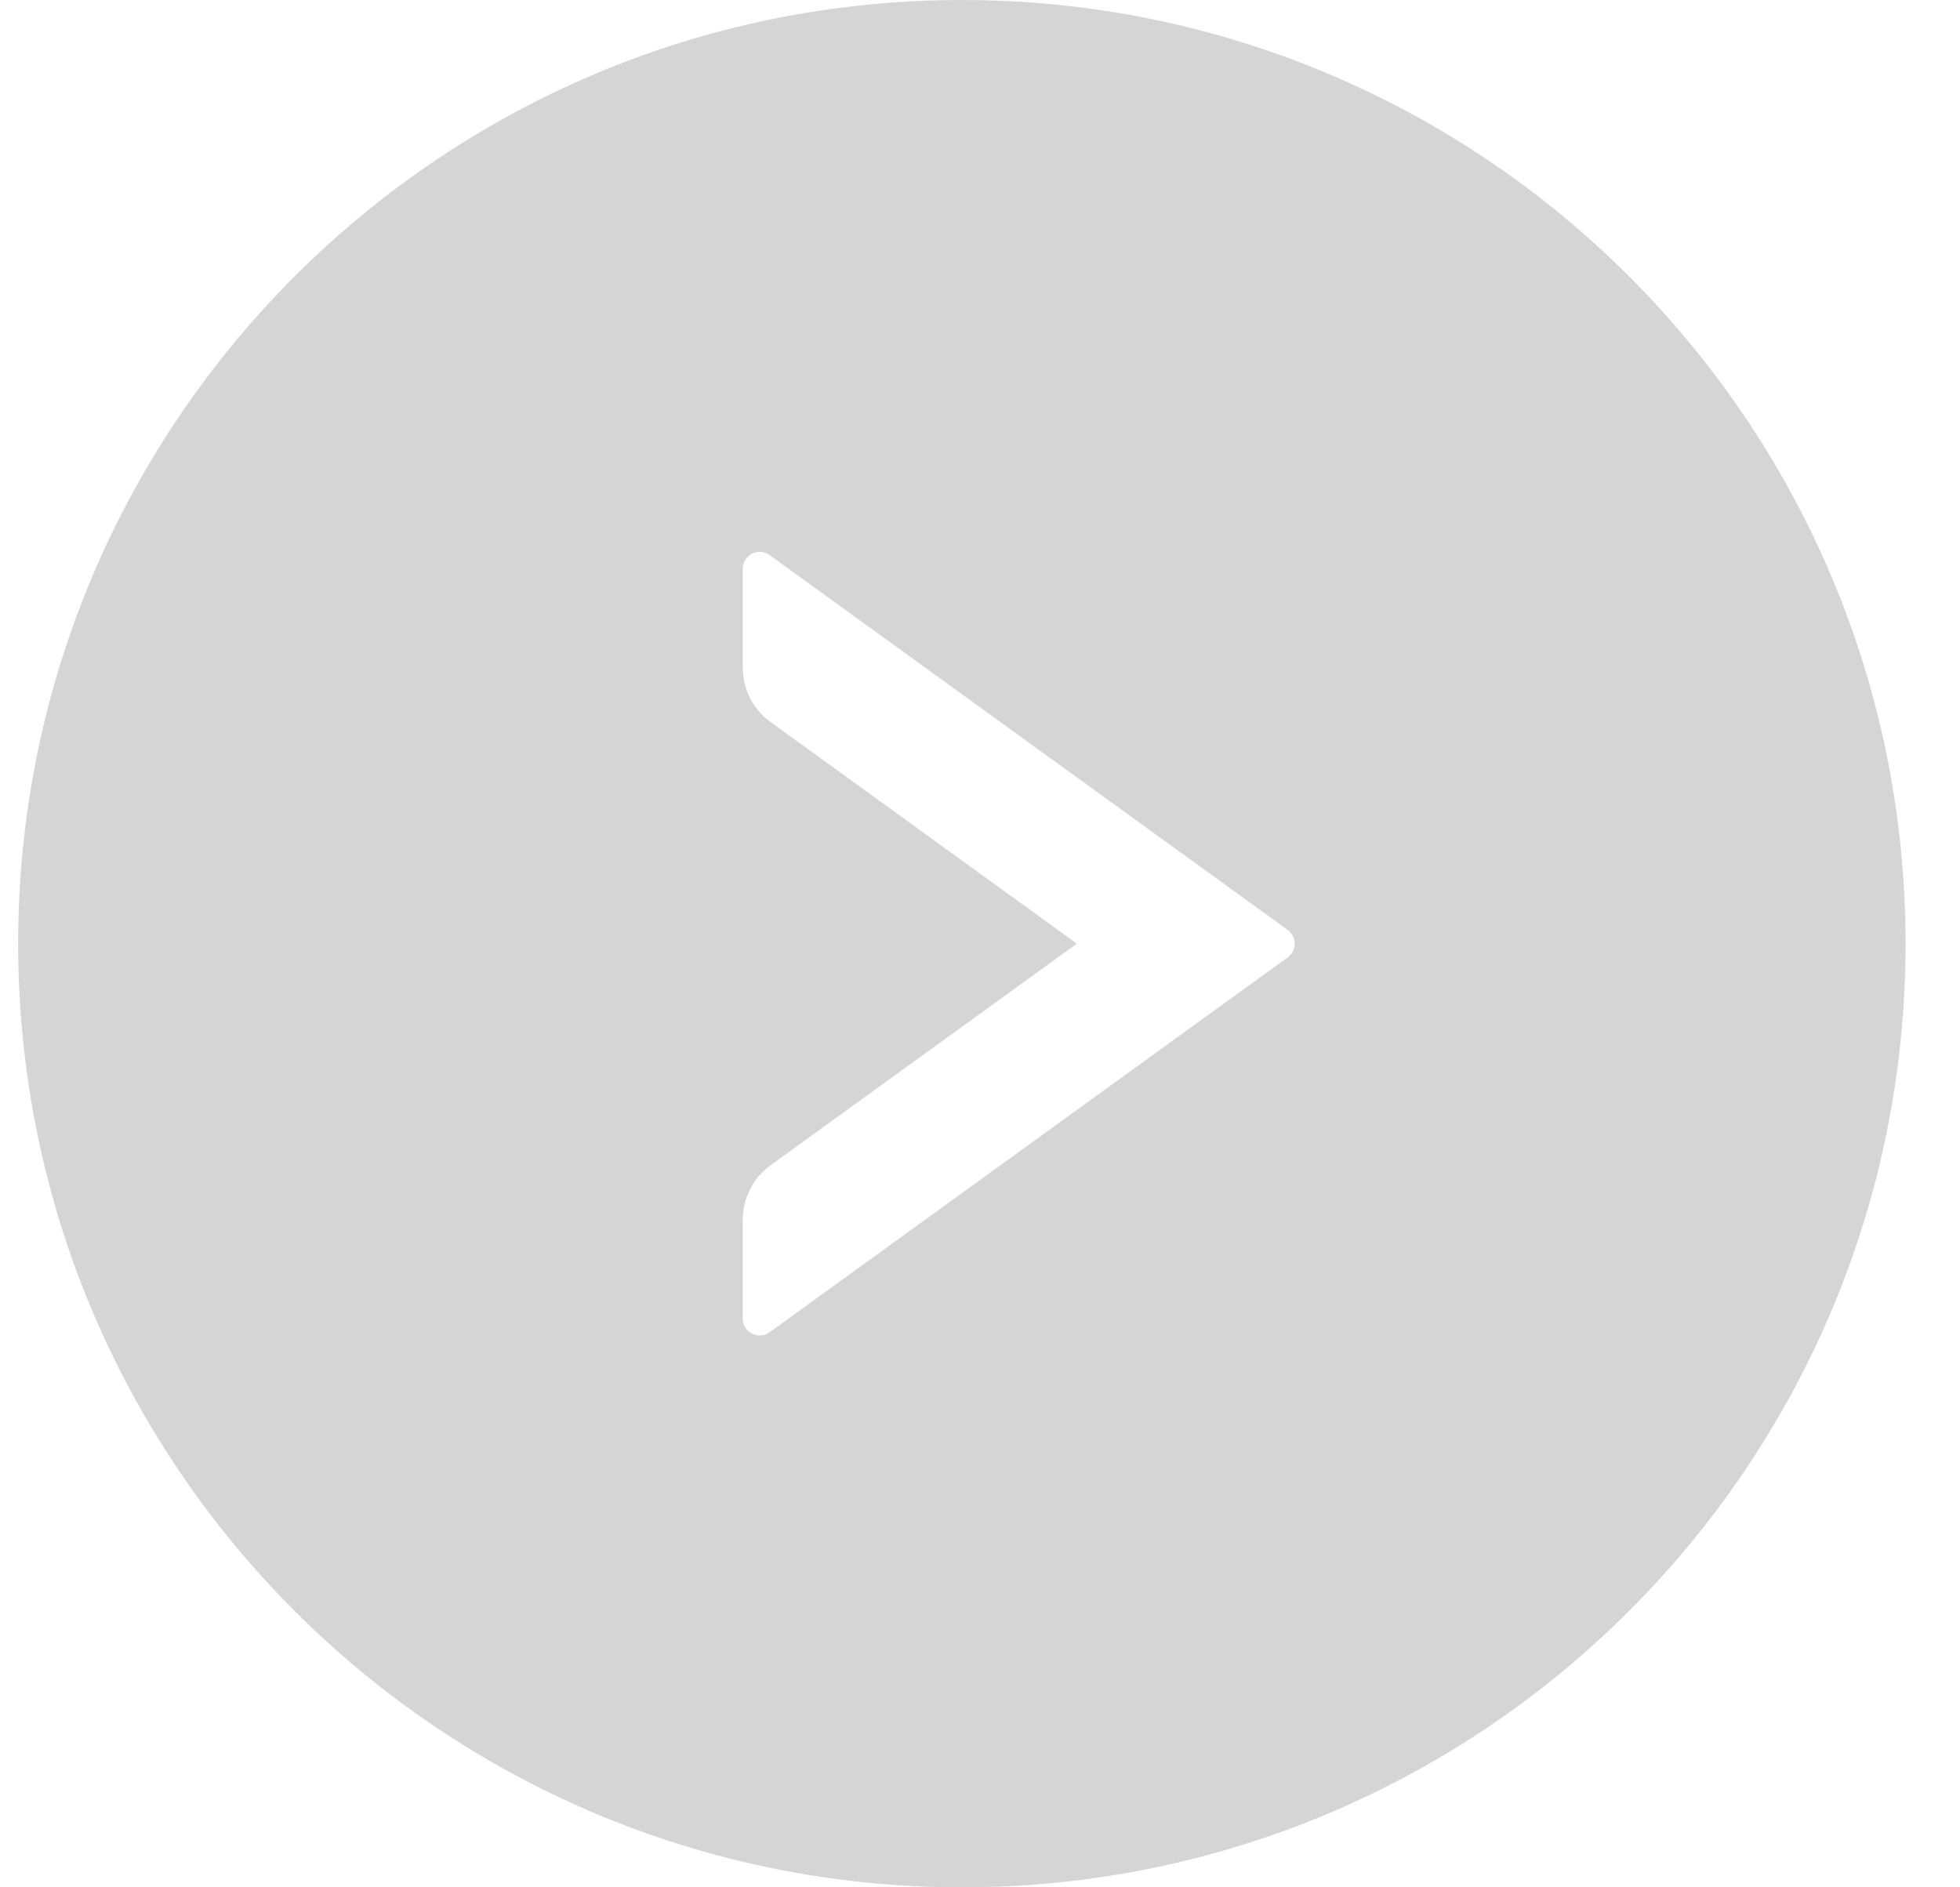 <svg width="27" height="26" viewBox="0 0 27 26" fill="none" xmlns="http://www.w3.org/2000/svg">
<path d="M13.25 0C6.071 0 0.25 5.821 0.25 13C0.25 20.179 6.071 26 13.25 26C20.429 26 26.25 20.179 26.25 13C26.25 5.821 20.429 0 13.25 0ZM17.739 13.189L10.601 18.354C10.447 18.464 10.232 18.354 10.232 18.165V16.804C10.232 16.508 10.374 16.227 10.615 16.053L14.834 13L10.615 9.947C10.374 9.773 10.232 9.495 10.232 9.196V7.835C10.232 7.646 10.447 7.536 10.601 7.646L17.739 12.811C17.867 12.904 17.867 13.096 17.739 13.189Z" fill="#D5D5D5"/>
</svg>
